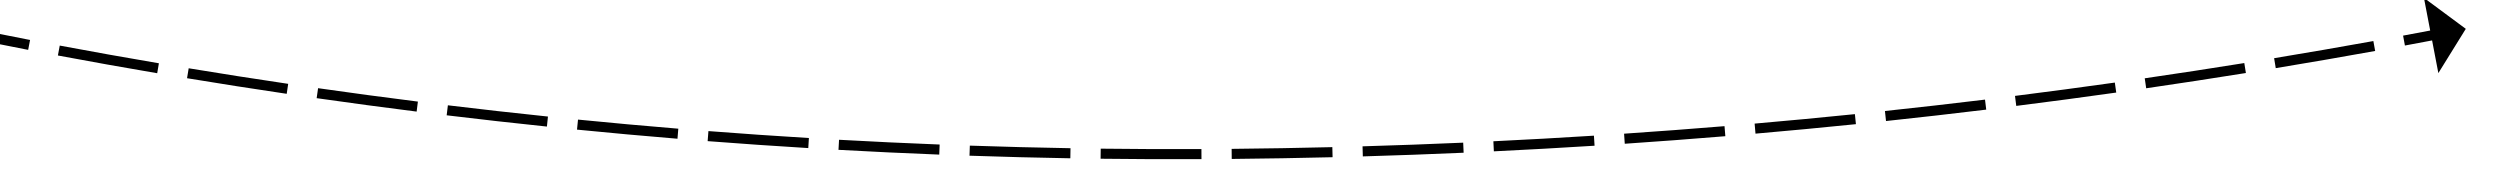 ﻿<?xml version="1.0" encoding="utf-8"?>
<svg version="1.1" xmlns:xlink="http://www.w3.org/1999/xlink" width="496px" height="36px" viewBox="1408 606  496 36" xmlns="http://www.w3.org/2000/svg">
  <g transform="matrix(0.961 0.276 -0.276 0.961 236.148 -432.283 )">
    <path d="M 983.493 640.646  C 977.056 638.928  970.632 637.164  964.222 635.351  L 963.678 637.276  C 970.098 639.091  976.531 640.858  982.977 642.578  L 983.493 640.646  Z M 1008.658 647.101  C 1002.19 645.508  995.733 643.867  989.289 642.178  L 988.782 644.113  C 995.236 645.804  1001.702 647.447  1008.18 649.043  L 1008.658 647.101  Z M 1033.944 653.071  C 1027.446 651.602  1020.959 650.086  1014.483 648.522  L 1014.014 650.466  C 1020.499 652.032  1026.995 653.551  1033.503 655.021  L 1033.944 653.071  Z M 1059.339 658.553  C 1052.814 657.21  1046.299 655.818  1039.795 654.379  L 1039.363 656.332  C 1045.877 657.773  1052.401 659.167  1058.936 660.511  L 1059.339 658.553  Z M 1084.835 663.545  C 1078.286 662.328  1071.745 661.062  1065.214 659.748  L 1064.82 661.709  C 1071.36 663.025  1077.91 664.292  1084.47 665.511  L 1084.835 663.545  Z M 1110.423 668.045  C 1103.851 666.955  1097.287 665.815  1090.732 664.627  L 1090.376 666.595  C 1096.94 667.785  1103.514 668.926  1110.095 670.018  L 1110.423 668.045  Z M 1136.092 672.053  C 1129.501 671.089  1122.916 670.076  1116.34 669.014  L 1116.021 670.989  C 1122.607 672.052  1129.201 673.066  1135.803 674.032  L 1136.092 672.053  Z M 1161.834 675.566  C 1155.225 674.728  1148.622 673.842  1142.027 672.908  L 1141.746 674.888  C 1148.351 675.824  1154.964 676.711  1161.583 677.55  L 1161.834 675.566  Z M 1187.638 678.576  C 1185.728 678.374  1183.819 678.167  1181.91 677.956  C 1177.199 677.431  1172.49 676.881  1167.784 676.306  L 1167.541 678.291  C 1172.254 678.867  1176.971 679.418  1181.69 679.944  C 1183.602 680.156  1185.514 680.363  1187.427 680.565  L 1187.638 678.576  Z M 1213.499 681.033  C 1206.862 680.475  1200.229 679.861  1193.601 679.193  L 1193.401 681.183  C 1200.039 681.852  1206.683 682.467  1213.332 683.026  L 1213.499 681.033  Z M 1239.408 682.931  C 1232.76 682.516  1226.115 682.046  1219.475 681.521  L 1219.317 683.514  C 1225.968 684.041  1232.624 684.511  1239.283 684.927  L 1239.408 682.931  Z M 1265.351 684.27  C 1258.696 683.998  1252.042 683.671  1245.392 683.29  L 1245.278 685.286  C 1251.939 685.669  1258.603 685.996  1265.27 686.268  L 1265.351 684.27  Z M 1291.318 685.048  C 1284.658 684.92  1277.999 684.737  1271.342 684.499  L 1271.27 686.498  C 1277.938 686.736  1284.608 686.92  1291.279 687.048  L 1291.318 685.048  Z M 1317.295 685.266  C 1310.633 685.282  1303.972 685.243  1297.312 685.148  L 1297.283 687.148  C 1303.955 687.243  1310.627 687.282  1317.299 687.266  L 1317.295 685.266  Z M 1343.27 684.924  C 1336.611 685.084  1329.951 685.188  1323.29 685.237  L 1323.304 687.237  C 1329.976 687.188  1336.648 687.083  1343.318 686.923  L 1343.27 684.924  Z M 1369.233 684.021  C 1362.578 684.325  1355.922 684.573  1349.263 684.765  L 1349.321 686.765  C 1355.991 686.571  1362.658 686.323  1369.324 686.019  L 1369.233 684.021  Z M 1395.169 682.559  C 1388.523 683.005  1381.873 683.397  1375.221 683.733  L 1375.322 685.731  C 1381.985 685.394  1388.646 685.002  1395.303 684.554  L 1395.169 682.559  Z M 1421.067 680.536  C 1420.815 680.559  1420.563 680.581  1420.312 680.604  C 1413.928 681.168  1407.541 681.68  1401.15 682.142  L 1401.294 684.137  C 1407.696 683.674  1414.094 683.161  1420.488 682.596  C 1420.741 682.574  1420.994 682.551  1421.246 682.528  L 1421.067 680.536  Z M 1446.914 677.93  C 1440.294 678.67  1433.668 679.355  1427.037 679.984  L 1427.226 681.975  C 1433.868 681.345  1440.505 680.659  1447.136 679.918  L 1446.914 677.93  Z M 1472.699 674.768  C 1466.096 675.65  1459.487 676.477  1452.87 677.25  L 1453.102 679.236  C 1459.73 678.463  1466.35 677.634  1472.964 676.75  L 1472.699 674.768  Z M 1498.409 671.049  C 1491.827 672.074  1485.237 673.044  1478.639 673.959  L 1478.914 675.94  C 1485.523 675.023  1492.124 674.052  1498.717 673.025  L 1498.409 671.049  Z M 1524.033 666.777  C 1517.475 667.943  1510.907 669.055  1504.331 670.112  L 1504.648 672.087  C 1511.236 671.028  1517.814 669.914  1524.384 668.746  L 1524.033 666.777  Z M 1549.56 661.953  C 1543.028 663.26  1536.486 664.514  1529.933 665.712  L 1530.293 667.68  C 1536.857 666.479  1543.41 665.224  1549.952 663.914  L 1549.56 661.953  Z M 1574.976 656.579  C 1568.474 658.027  1561.96 659.421  1555.435 660.761  L 1555.837 662.72  C 1562.373 661.378  1568.898 659.982  1575.41 658.531  L 1574.976 656.579  Z M 1600.27 650.658  C 1593.801 652.246  1587.319 653.781  1580.824 655.261  L 1581.268 657.211  C 1587.774 655.728  1594.267 654.191  1600.747 652.601  L 1600.27 650.658  Z M 1625.43 644.193  C 1618.997 645.92  1612.549 647.594  1606.088 649.214  L 1606.575 651.154  C 1613.047 649.531  1619.505 647.855  1625.949 646.125  L 1625.43 644.193  Z M 1650.446 637.187  C 1644.051 639.052  1637.641 640.865  1631.216 642.624  L 1631.745 644.553  C 1638.18 642.791  1644.601 640.975  1651.006 639.106  L 1650.446 637.187  Z M 1675.307 629.646  C 1668.951 631.642  1662.58 633.591  1656.196 635.492  L 1656.766 637.409  C 1663.161 635.505  1669.54 633.553  1675.906 631.555  L 1675.307 629.646  Z M 1700.018 621.625  C 1693.701 623.743  1687.37 625.814  1681.023 627.838  L 1681.63 629.743  C 1687.987 627.716  1694.328 625.642  1700.653 623.521  L 1700.018 621.625  Z M 1724.57 613.13  C 1718.295 615.369  1712.005 617.561  1705.698 619.707  L 1706.342 621.6  C 1712.658 619.451  1718.958 617.256  1725.242 615.013  L 1724.57 613.13  Z M 1748.954 604.164  C 1742.724 606.523  1736.476 608.836  1730.212 611.102  L 1730.893 612.983  C 1737.166 610.713  1743.423 608.397  1749.662 606.034  L 1748.954 604.164  Z M 1773.161 594.73  C 1766.977 597.208  1760.776 599.641  1754.556 602.028  L 1755.273 603.895  C 1761.501 601.505  1767.712 599.068  1773.905 596.586  L 1773.161 594.73  Z M 1797.182 584.832  C 1791.047 587.429  1784.893 589.981  1778.721 592.487  L 1779.473 594.34  C 1785.655 591.83  1791.818 589.275  1797.962 586.674  L 1797.182 584.832  Z M 1821.008 574.473  C 1814.924 577.188  1808.821 579.858  1802.698 582.482  L 1803.486 584.32  C 1809.618 581.692  1815.73 579.019  1821.823 576.3  L 1821.008 574.473  Z M 1844.63 563.658  C 1838.6 566.49  1832.549 569.276  1826.478 572.018  L 1827.301 573.841  C 1833.381 571.095  1839.441 568.304  1845.48 565.469  L 1844.63 563.658  Z M 1868.04 552.391  C 1862.066 555.338  1856.069 558.24  1850.052 561.098  L 1850.91 562.905  C 1856.936 560.043  1862.942 557.136  1868.925 554.185  L 1868.04 552.391  Z M 958.456 633.707  C 952.054 631.867  945.665 629.978  939.291 628.043  L 938.709 629.957  C 945.093 631.895  951.492 633.786  957.903 635.63  L 958.456 633.707  Z M 1879.195 546.825  C 1877.27 547.797  1875.342 548.764  1873.411 549.727  L 1874.304 551.517  C 1876.24 550.551  1878.173 549.581  1880.104 548.606  L 1879.195 546.825  Z M 1882.192 554.944  L 1885 545  L 1875.32 541.385  L 1882.192 554.944  Z " fill-rule="nonzero" fill="#000000" stroke="none" />
  </g>
</svg>